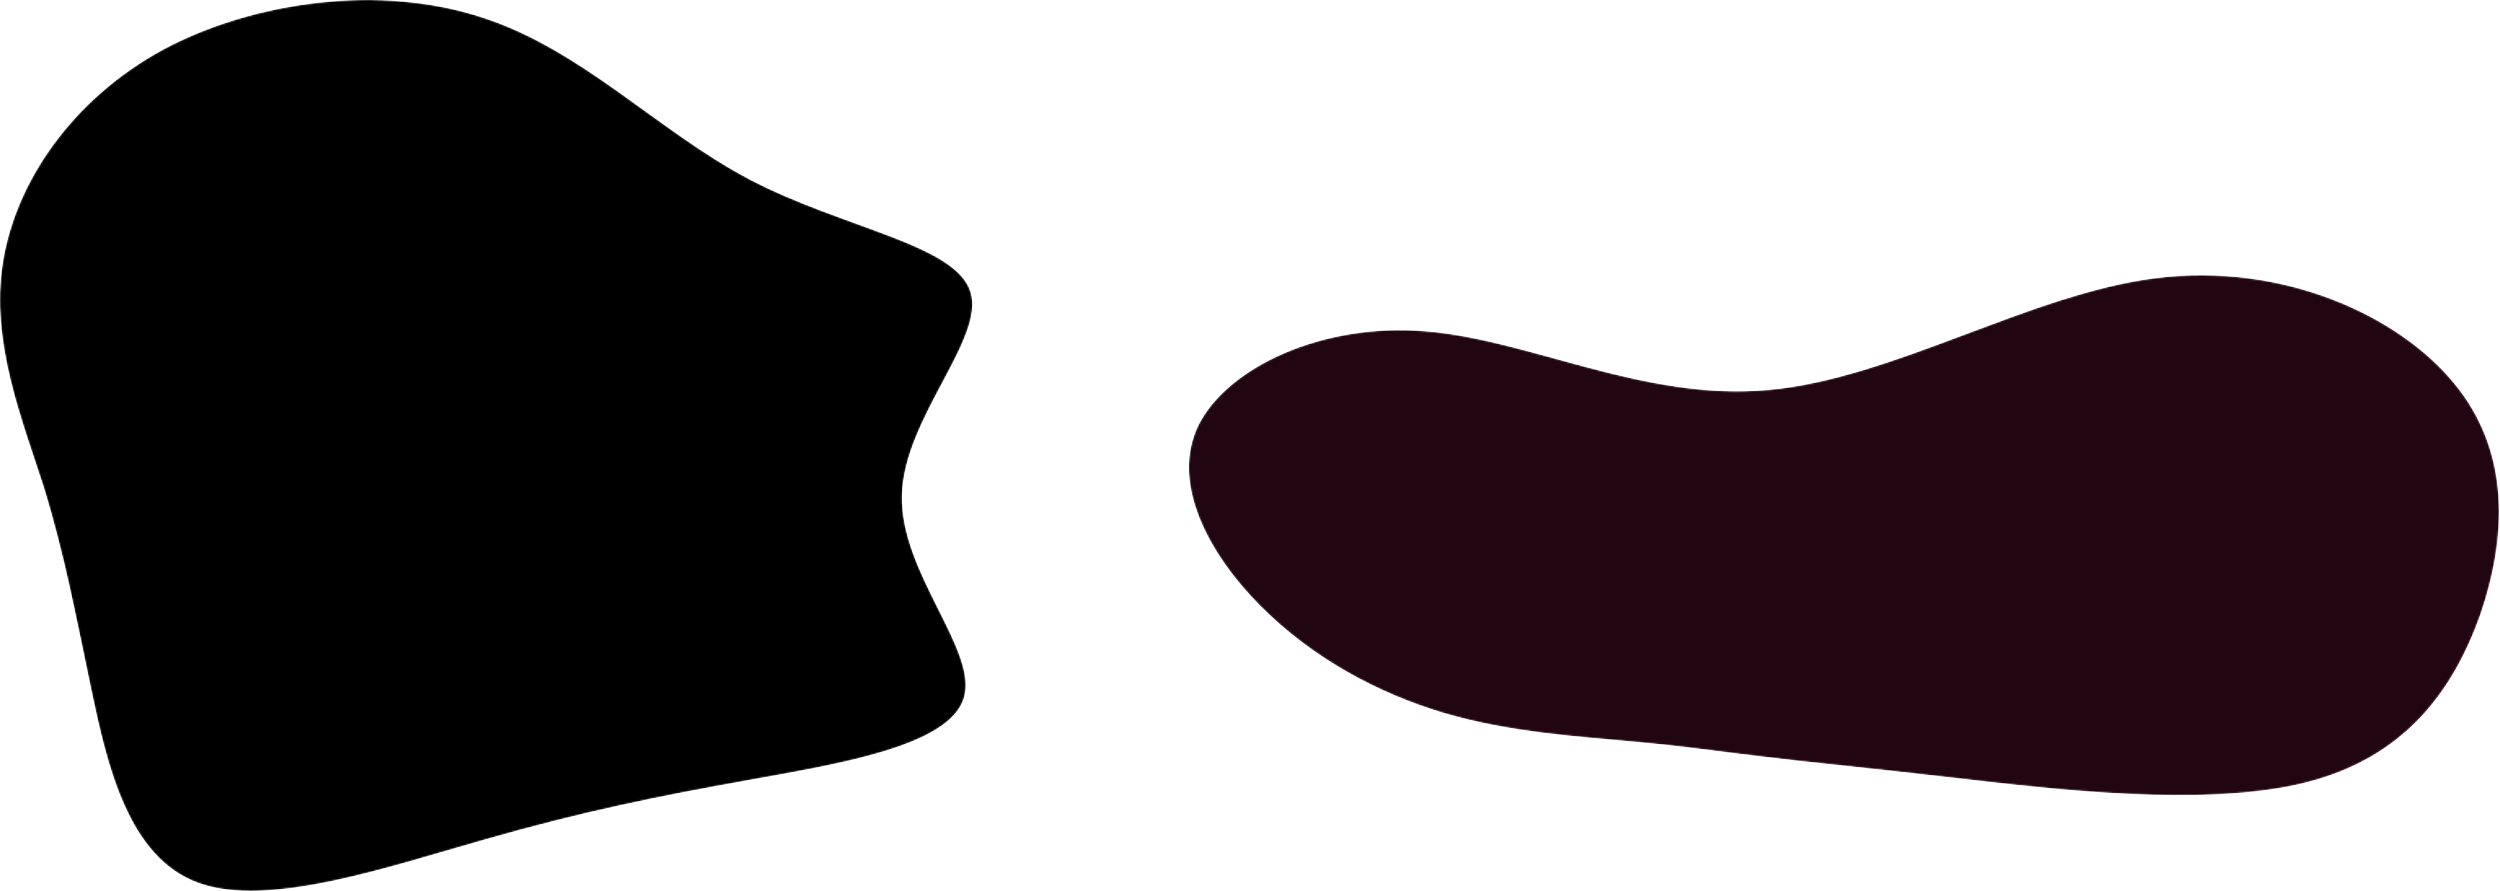 <svg width="1535" height="547" viewBox="0 0 1535 547" fill="none" xmlns="http://www.w3.org/2000/svg">
<mask id="mask0_11:28" style="mask-type:alpha" maskUnits="userSpaceOnUse" x="730" y="169" width="805" height="320">
<path d="M1323.6 170.752C1401.16 160.994 1472.4 193.298 1506.87 235.36C1541.91 277.759 1539.04 330.253 1522.96 377.363C1506.3 424.137 1476.42 465.526 1414.95 480.669C1354.05 495.811 1260.98 484.707 1200.09 477.64C1138.62 470.574 1108.74 467.882 1081.74 464.517C1055.31 461.488 1031.76 457.787 999.586 455.095C967.989 452.066 927.199 449.711 886.984 437.933C846.195 425.819 805.98 404.283 773.808 371.979C741.636 339.675 718.656 296.267 735.891 260.934C753.7 225.602 811.725 198.009 875.494 203.393C939.264 208.44 1009.35 246.465 1085.76 239.398C1162.17 232.668 1246.05 180.511 1323.6 170.752Z" fill="black"/>
</mask>
<g mask="url(#mask0_11:28)">
<path d="M1323.6 170.752C1401.16 160.994 1472.4 193.298 1506.87 235.36C1541.91 277.759 1539.04 330.253 1522.96 377.363C1506.3 424.137 1476.42 465.526 1414.95 480.669C1354.05 495.811 1260.98 484.707 1200.09 477.64C1138.62 470.574 1108.74 467.882 1081.74 464.517C1055.31 461.488 1031.76 457.787 999.586 455.095C967.989 452.066 927.199 449.711 886.984 437.933C846.195 425.819 805.98 404.283 773.808 371.979C741.636 339.675 718.656 296.267 735.891 260.934C753.7 225.602 811.725 198.009 875.494 203.393C939.264 208.44 1009.35 246.465 1085.76 239.398C1162.17 232.668 1246.05 180.511 1323.6 170.752Z" fill="#210510"/>
</g>
<mask id="mask1_11:28" style="mask-type:alpha" maskUnits="userSpaceOnUse" x="0" y="0" width="597" height="547">
<path d="M460.537 110.313C517.951 140.219 586.642 149.938 595.869 179.096C605.096 208.255 554.859 256.478 553.834 304.327C552.809 352.177 600.995 399.652 591.768 428.81C582.541 457.969 516.413 468.81 460.025 478.903C403.636 488.996 357.5 498.342 297.524 515.537C238.06 532.359 164.755 557.779 121.695 542.079C78.635 526.378 65.819 469.931 56.079 423.577C46.34 377.223 39.675 340.962 26.86 299.094C13.532 257.599 -5.948 210.124 1.742 161.153C9.431 112.182 43.776 61.342 99.652 30.689C156.04 0.409 233.446 -9.684 295.473 10.502C357.5 30.315 403.636 80.407 460.537 110.313Z" fill="black"/>
</mask>
<g mask="url(#mask1_11:28)">
<path d="M460.537 110.313C517.951 140.219 586.642 149.938 595.869 179.096C605.096 208.255 554.859 256.478 553.834 304.327C552.809 352.177 600.995 399.652 591.768 428.81C582.541 457.969 516.413 468.81 460.025 478.903C403.636 488.996 357.5 498.342 297.524 515.537C238.06 532.359 164.755 557.779 121.695 542.079C78.635 526.378 65.819 469.931 56.079 423.577C46.34 377.223 39.675 340.962 26.86 299.094C13.532 257.599 -5.948 210.124 1.742 161.153C9.431 112.182 43.776 61.342 99.652 30.689C156.04 0.409 233.446 -9.684 295.473 10.502C357.5 30.315 403.636 80.407 460.537 110.313Z" fill="black"/>
</g>
</svg>
